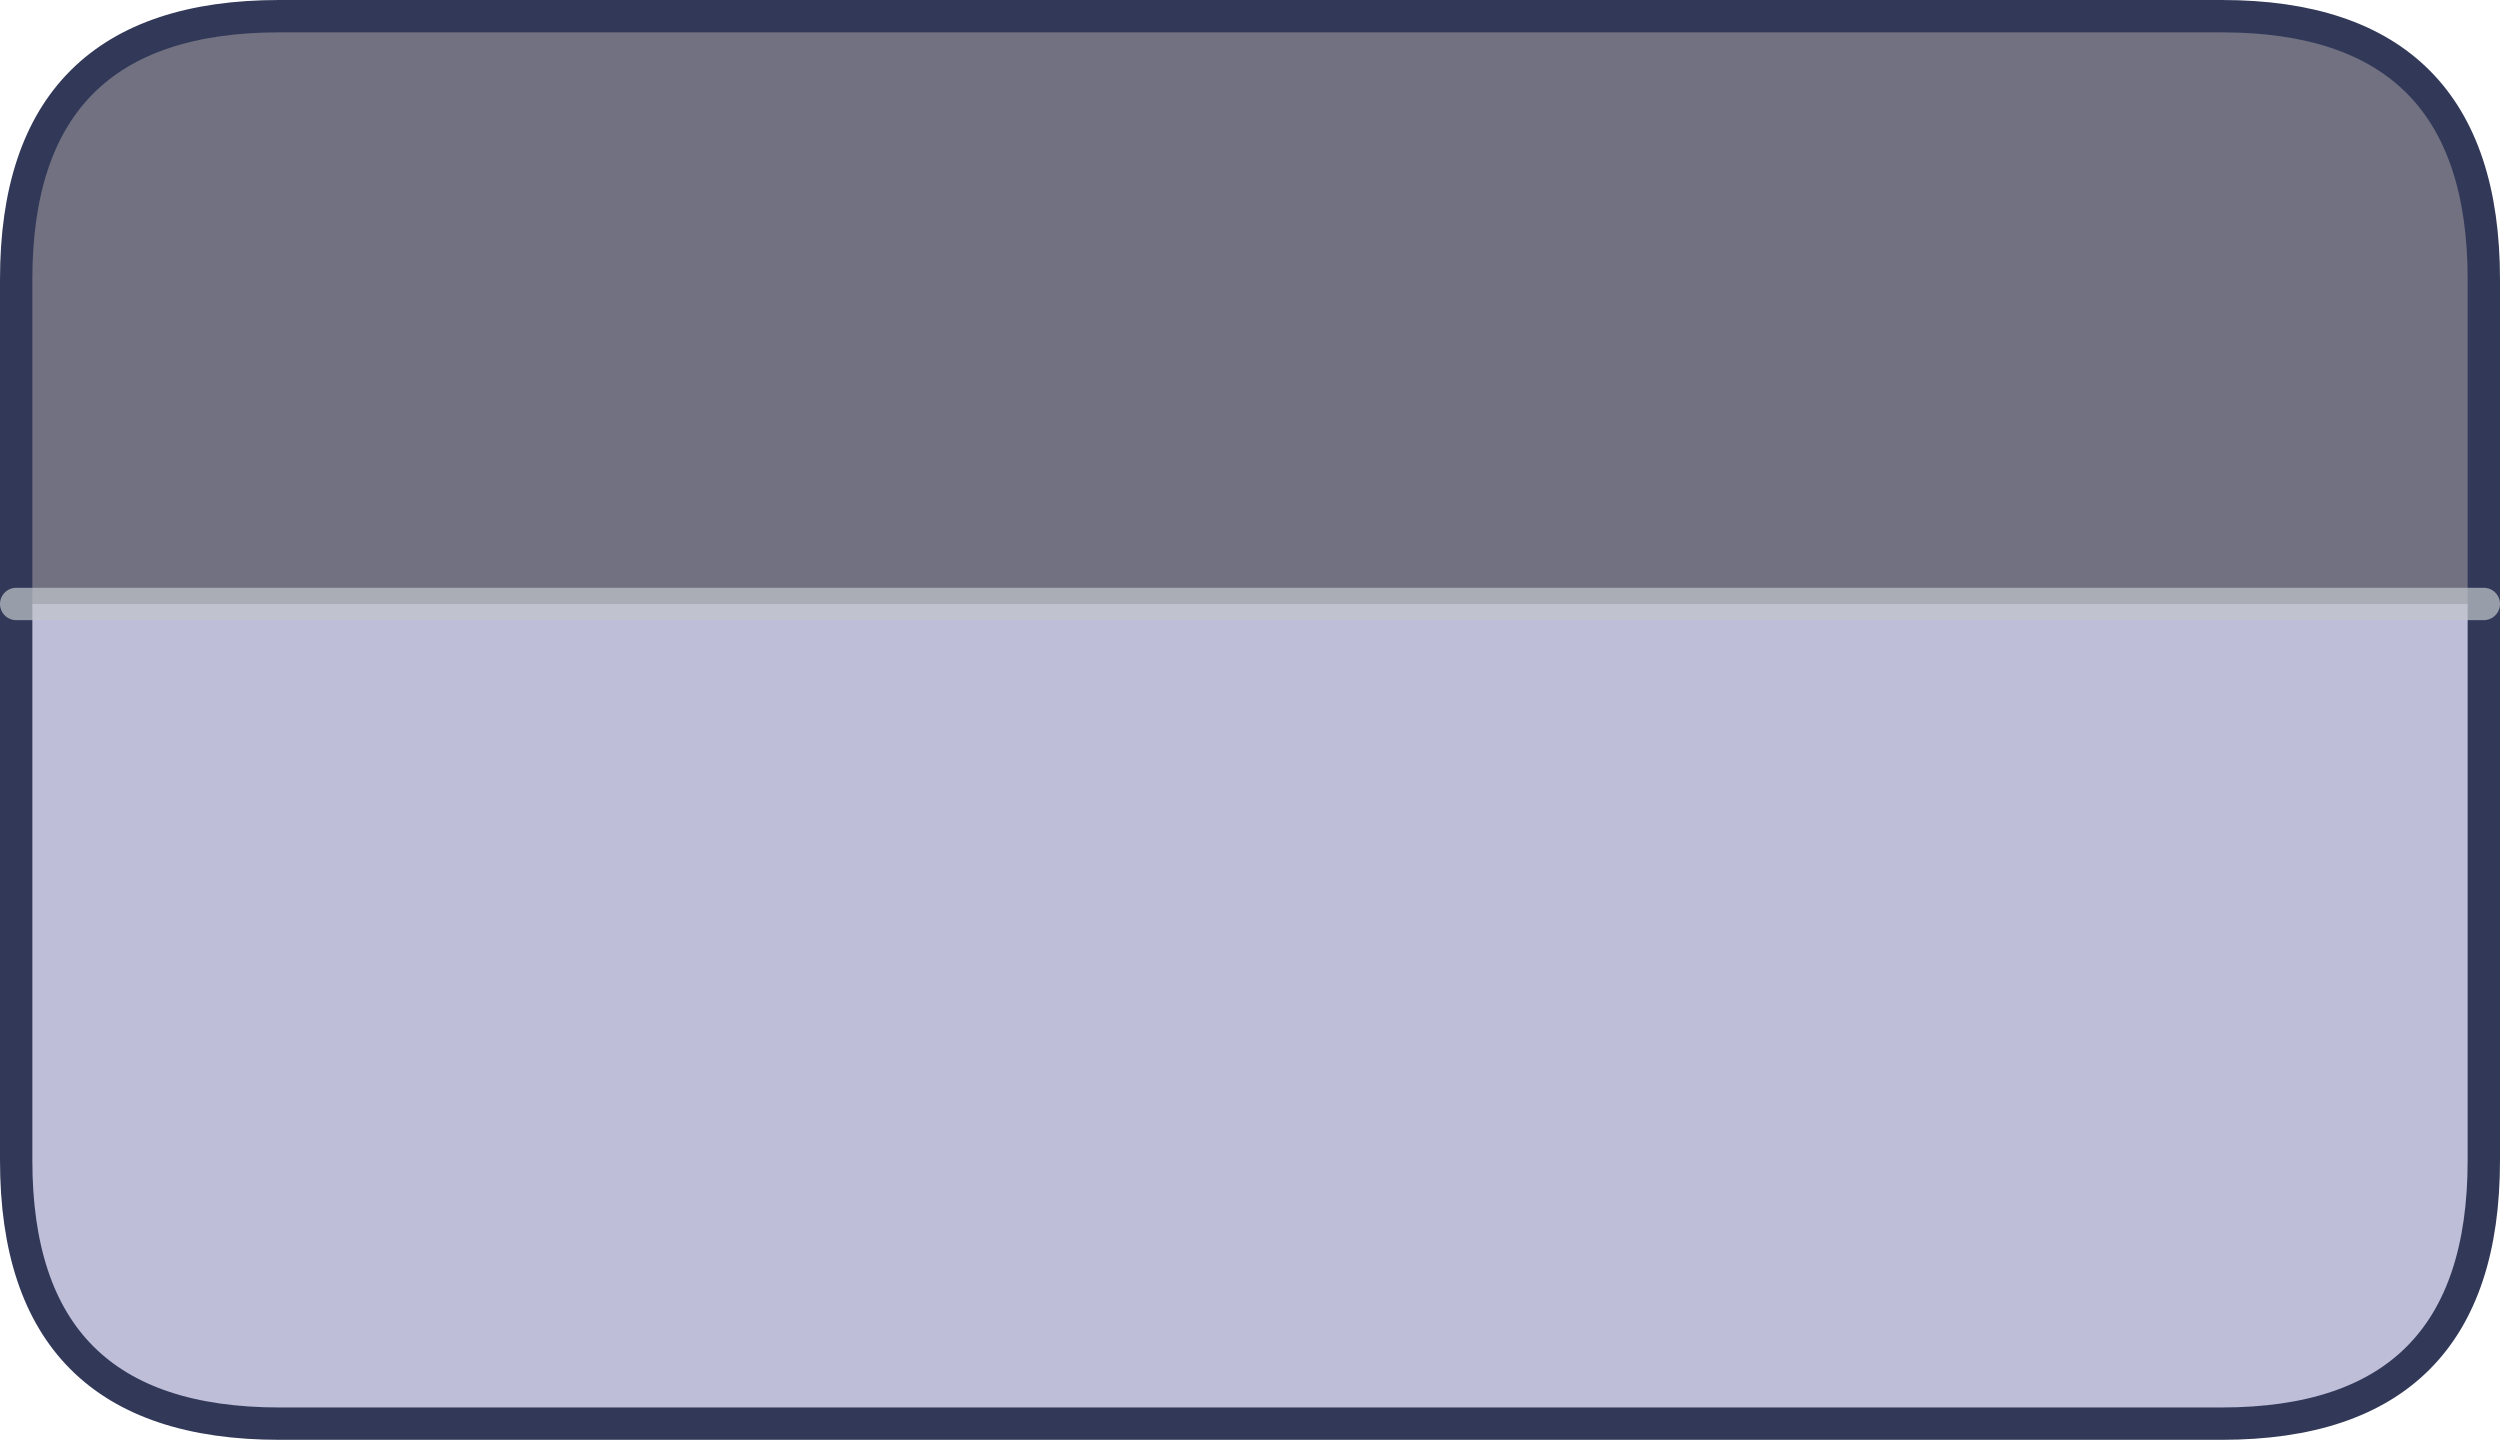 <?xml version="1.0" encoding="UTF-8" standalone="no"?>
<svg xmlns:xlink="http://www.w3.org/1999/xlink" height="66.75px" width="115.9px" xmlns="http://www.w3.org/2000/svg">
  <g transform="matrix(1.0, 0.0, 0.0, 1.0, 57.95, 32.05)">
    <path d="M-57.2 -4.05 L-57.2 -19.1 Q-57.2 -31.3 -45.0 -31.3 L45.05 -31.3 Q57.2 -31.3 57.2 -19.1 L57.2 -4.05 -57.2 -4.05" fill="#38374f" fill-opacity="0.71" fill-rule="evenodd" stroke="none"/>
    <path d="M57.2 -4.05 L57.2 21.75 Q57.2 33.95 45.05 33.95 L-45.0 33.95 Q-57.2 33.95 -57.2 21.75 L-57.2 -4.05 57.2 -4.05" fill="#a4a3c9" fill-opacity="0.71" fill-rule="evenodd" stroke="none"/>
    <path d="M-57.2 -4.05 L-57.2 -19.1 Q-57.2 -31.3 -45.0 -31.3 L45.05 -31.3 Q57.2 -31.3 57.2 -19.1 L57.2 -4.05 57.2 21.75 Q57.2 33.95 45.05 33.95 L-45.0 33.95 Q-57.2 33.95 -57.2 21.75 L-57.2 -4.05" fill="none" stroke="#323958" stroke-linecap="round" stroke-linejoin="round" stroke-width="1.5"/>
    <path d="M-57.2 -4.05 L57.2 -4.05" fill="none" stroke="#c1c5cb" stroke-linecap="round" stroke-linejoin="round" stroke-opacity="0.71" stroke-width="1.5"/>
  </g>
</svg>
